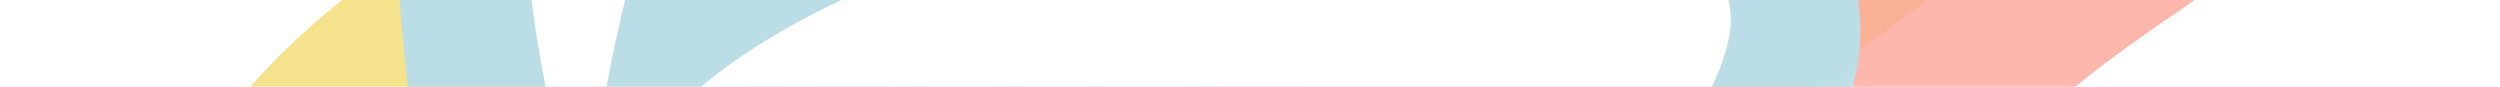 <svg xmlns="http://www.w3.org/2000/svg" width="2880" height="100" fill="none"><g clip-path="url(#a)"><path fill="#fff" d="M0 0h2880v100H0z"/><g filter="url(#b)"><path fill="url(#c)" d="M648.633-145.72C1046.52-293.395 1301.24-252.676 1497.99 86.881 1694.75 426.44 1456.9 998.98 1130.8 1187.94c-194.109 112.47-340.523-800.007-575.779-993.677-100.284-82.556 39.61 528.802-72.724 461.129-184.019-139.938-276.753-225.468-282.133-363.991C194.19 137.583 434.26-66.156 648.633-145.72Z"/></g><g filter="url(#d)" opacity=".8"><path fill="#FDA599" d="M379.193 223.481C633.578 76.079 881.462-3.947 1058.34 301.299c176.87 305.247 114.03 672.191-140.351 819.591-151.421 87.74-88.354-197.716-288.889-378.16-85.483-76.919-292.527 123.819-364.118.268C181.172 598.36 29.197 532.777 17.696 412.113 4.925 278.126 245.346 301.038 379.193 223.481Z"/></g><g filter="url(#e)"><path fill="url(#f)" d="M537.146-395.199c283.031-164 821.114 109.906 999.474 417.716s-126.42 504.506-409.45 668.507c-168.47 97.62-138.324 57.374-214.162 59.93-123.606 4.167-188.852-89.404-261.044-213.993-84.514-145.853-151.781-105.625-158.822-229.943-7.817-138.045-104.915-615.926 44.004-702.217Z"/></g><g filter="url(#g)"><path fill="#fff" d="M902.432-396.835c144.788-39.04 276.818 203.188 221.418 585.276-59.52 303.093 102.92 374.091-41.87 413.131-45.36 12.229-153.039 55.709-205.844 27.526-115.754-61.783-178.643-265.002-232.181-463.56-42.831-158.849-57.441-388.039-27.392-499.133 24.646-91.119 220.626-45.649 285.869-63.24Z"/></g><g filter="url(#h)"><path fill="url(#i)" d="M1112.25 599.425c-323.877-440.812-363.595-770.902-12.44-1134.956 351.15-364.054 1144.9-271.998 1494.53 65.239 208.11 200.738-870.88 705.243-1027.61 1065.362-66.8 153.509 641.32-236.306 597.22-73.133-108.27 277.596-181.44 422.802-351.2 478.513-188.51 61.86-526-163.524-700.5-401.025Z"/></g><g filter="url(#j)" opacity=".8"><path fill="#FDA599" d="M1665.19 802.626c-272.73-263.07-459.67-541.937-144-869.205 315.67-327.268 792.66-379.31 1065.4-116.239 162.35 156.59-213.75 179.496-366.37 491.903-65.06 133.17 257.01 318.688 129.24 451.152-149.58 155.073-177.05 366.633-322.51 423.603-161.53 63.27-218.25-242.797-361.76-381.214Z"/></g><g filter="url(#k)"><path fill="url(#l)" d="M842.548 825.915C539.099 533.22 688.044-230.601 1006.36-560.617c318.32-330.016 669.99-21.943 973.44 270.751 180.63 174.224 120.08 151.114 150.09 244.194 48.93 151.709-43.93 265.696-172.78 399.272-150.83 156.375-77.16 225.496-228.73 278.235-168.31 58.562-726.17 348.083-885.832 194.08Z"/></g><g filter="url(#m)"><path fill="#fff" d="M711.194 373.799c-99.643-165.613 153.803-415 646.936-481.617 396.69-33.539 427.17-259.985 526.81-94.371 31.22 51.881 123.23 169.936 106.99 245.354-35.58 165.326-265.16 315.212-492.28 451.858-181.7 109.319-460.56 208.569-608.874 210.661-121.648 1.716-134.682-257.258-179.582-331.885Z"/></g></g><defs><filter id="b" width="1466.7" height="1521.6" x="151.42" y="-275.46" color-interpolation-filters="sRGB" filterUnits="userSpaceOnUse"><feFlood flood-opacity="0" result="BackgroundImageFix"/><feBlend in="SourceGraphic" in2="BackgroundImageFix" result="shape"/><feGaussianBlur result="effect1_foregroundBlur_239_725" stdDeviation="24.317"/></filter><filter id="d" width="1433.38" height="1336.4" x="-128.696" y="-53.257" color-interpolation-filters="sRGB" filterUnits="userSpaceOnUse"><feFlood flood-opacity="0" result="BackgroundImageFix"/><feBlend in="SourceGraphic" in2="BackgroundImageFix" result="shape"/><feGaussianBlur result="effect1_foregroundBlur_239_725" stdDeviation="72.951"/></filter><filter id="e" width="1368.36" height="1434.83" x="338.122" y="-561.057" color-interpolation-filters="sRGB" filterUnits="userSpaceOnUse"><feFlood flood-opacity="0" result="BackgroundImageFix"/><feBlend in="SourceGraphic" in2="BackgroundImageFix" result="shape"/><feGaussianBlur result="effect1_foregroundBlur_239_725" stdDeviation="58.361"/></filter><filter id="g" width="835.067" height="1331.18" x="454.803" y="-546.851" color-interpolation-filters="sRGB" filterUnits="userSpaceOnUse"><feFlood flood-opacity="0" result="BackgroundImageFix"/><feBlend in="SourceGraphic" in2="BackgroundImageFix" result="shape"/><feGaussianBlur result="effect1_foregroundBlur_239_725" stdDeviation="72.951"/></filter><filter id="h" width="1893.73" height="1905.35" x="789.833" y="-831.85" color-interpolation-filters="sRGB" filterUnits="userSpaceOnUse"><feFlood flood-opacity="0" result="BackgroundImageFix"/><feBlend in="SourceGraphic" in2="BackgroundImageFix" result="shape"/><feGaussianBlur result="effect1_foregroundBlur_239_725" stdDeviation="31.342"/></filter><filter id="j" width="1646.45" height="1919" x="1168.05" y="-538.608" color-interpolation-filters="sRGB" filterUnits="userSpaceOnUse"><feFlood flood-opacity="0" result="BackgroundImageFix"/><feBlend in="SourceGraphic" in2="BackgroundImageFix" result="shape"/><feGaussianBlur result="effect1_foregroundBlur_239_725" stdDeviation="94.025"/></filter><filter id="k" width="1766.98" height="1874.45" x="526.623" y="-853.492" color-interpolation-filters="sRGB" filterUnits="userSpaceOnUse"><feFlood flood-opacity="0" result="BackgroundImageFix"/><feBlend in="SourceGraphic" in2="BackgroundImageFix" result="shape"/><feGaussianBlur result="effect1_foregroundBlur_239_725" stdDeviation="75.22"/></filter><filter id="m" width="1680.16" height="1343.94" x="501.724" y="-450.195" color-interpolation-filters="sRGB" filterUnits="userSpaceOnUse"><feFlood flood-opacity="0" result="BackgroundImageFix"/><feBlend in="SourceGraphic" in2="BackgroundImageFix" result="shape"/><feGaussianBlur result="effect1_foregroundBlur_239_725" stdDeviation="94.025"/></filter><linearGradient id="c" x1="441.879" x2="1530.46" y1="773.692" y2="142.917" gradientUnits="userSpaceOnUse"><stop offset=".045" stop-color="#F4E28D"/><stop offset=".645" stop-color="#F4E28D"/><stop offset="1" stop-color="#5B6D72"/></linearGradient><linearGradient id="f" x1="602.557" x2="960.722" y1="563.957" y2="343.291" gradientUnits="userSpaceOnUse"><stop stop-color="#D2F6FF"/><stop offset=".24" stop-color="#BBDDE5"/><stop offset=".734" stop-color="#BBDDE5"/><stop offset="1" stop-color="#BBDDE5"/></linearGradient><linearGradient id="i" x1="2324.87" x2="1157.75" y1="530.143" y2="-595.609" gradientUnits="userSpaceOnUse"><stop offset=".045" stop-color="#F4E28D"/><stop offset=".645" stop-color="#F4E28D"/><stop offset="1" stop-color="#5B6D72"/></linearGradient><linearGradient id="l" x1="2008.06" x2="1607.79" y1="405.272" y2="39.526" gradientUnits="userSpaceOnUse"><stop stop-color="#D2F6FF"/><stop offset=".24" stop-color="#BBDDE5"/><stop offset=".734" stop-color="#BBDDE5"/><stop offset="1" stop-color="#BBDDE5"/></linearGradient><clipPath id="a"><path fill="#fff" d="M0 0h2880v100H0z"/></clipPath></defs></svg>